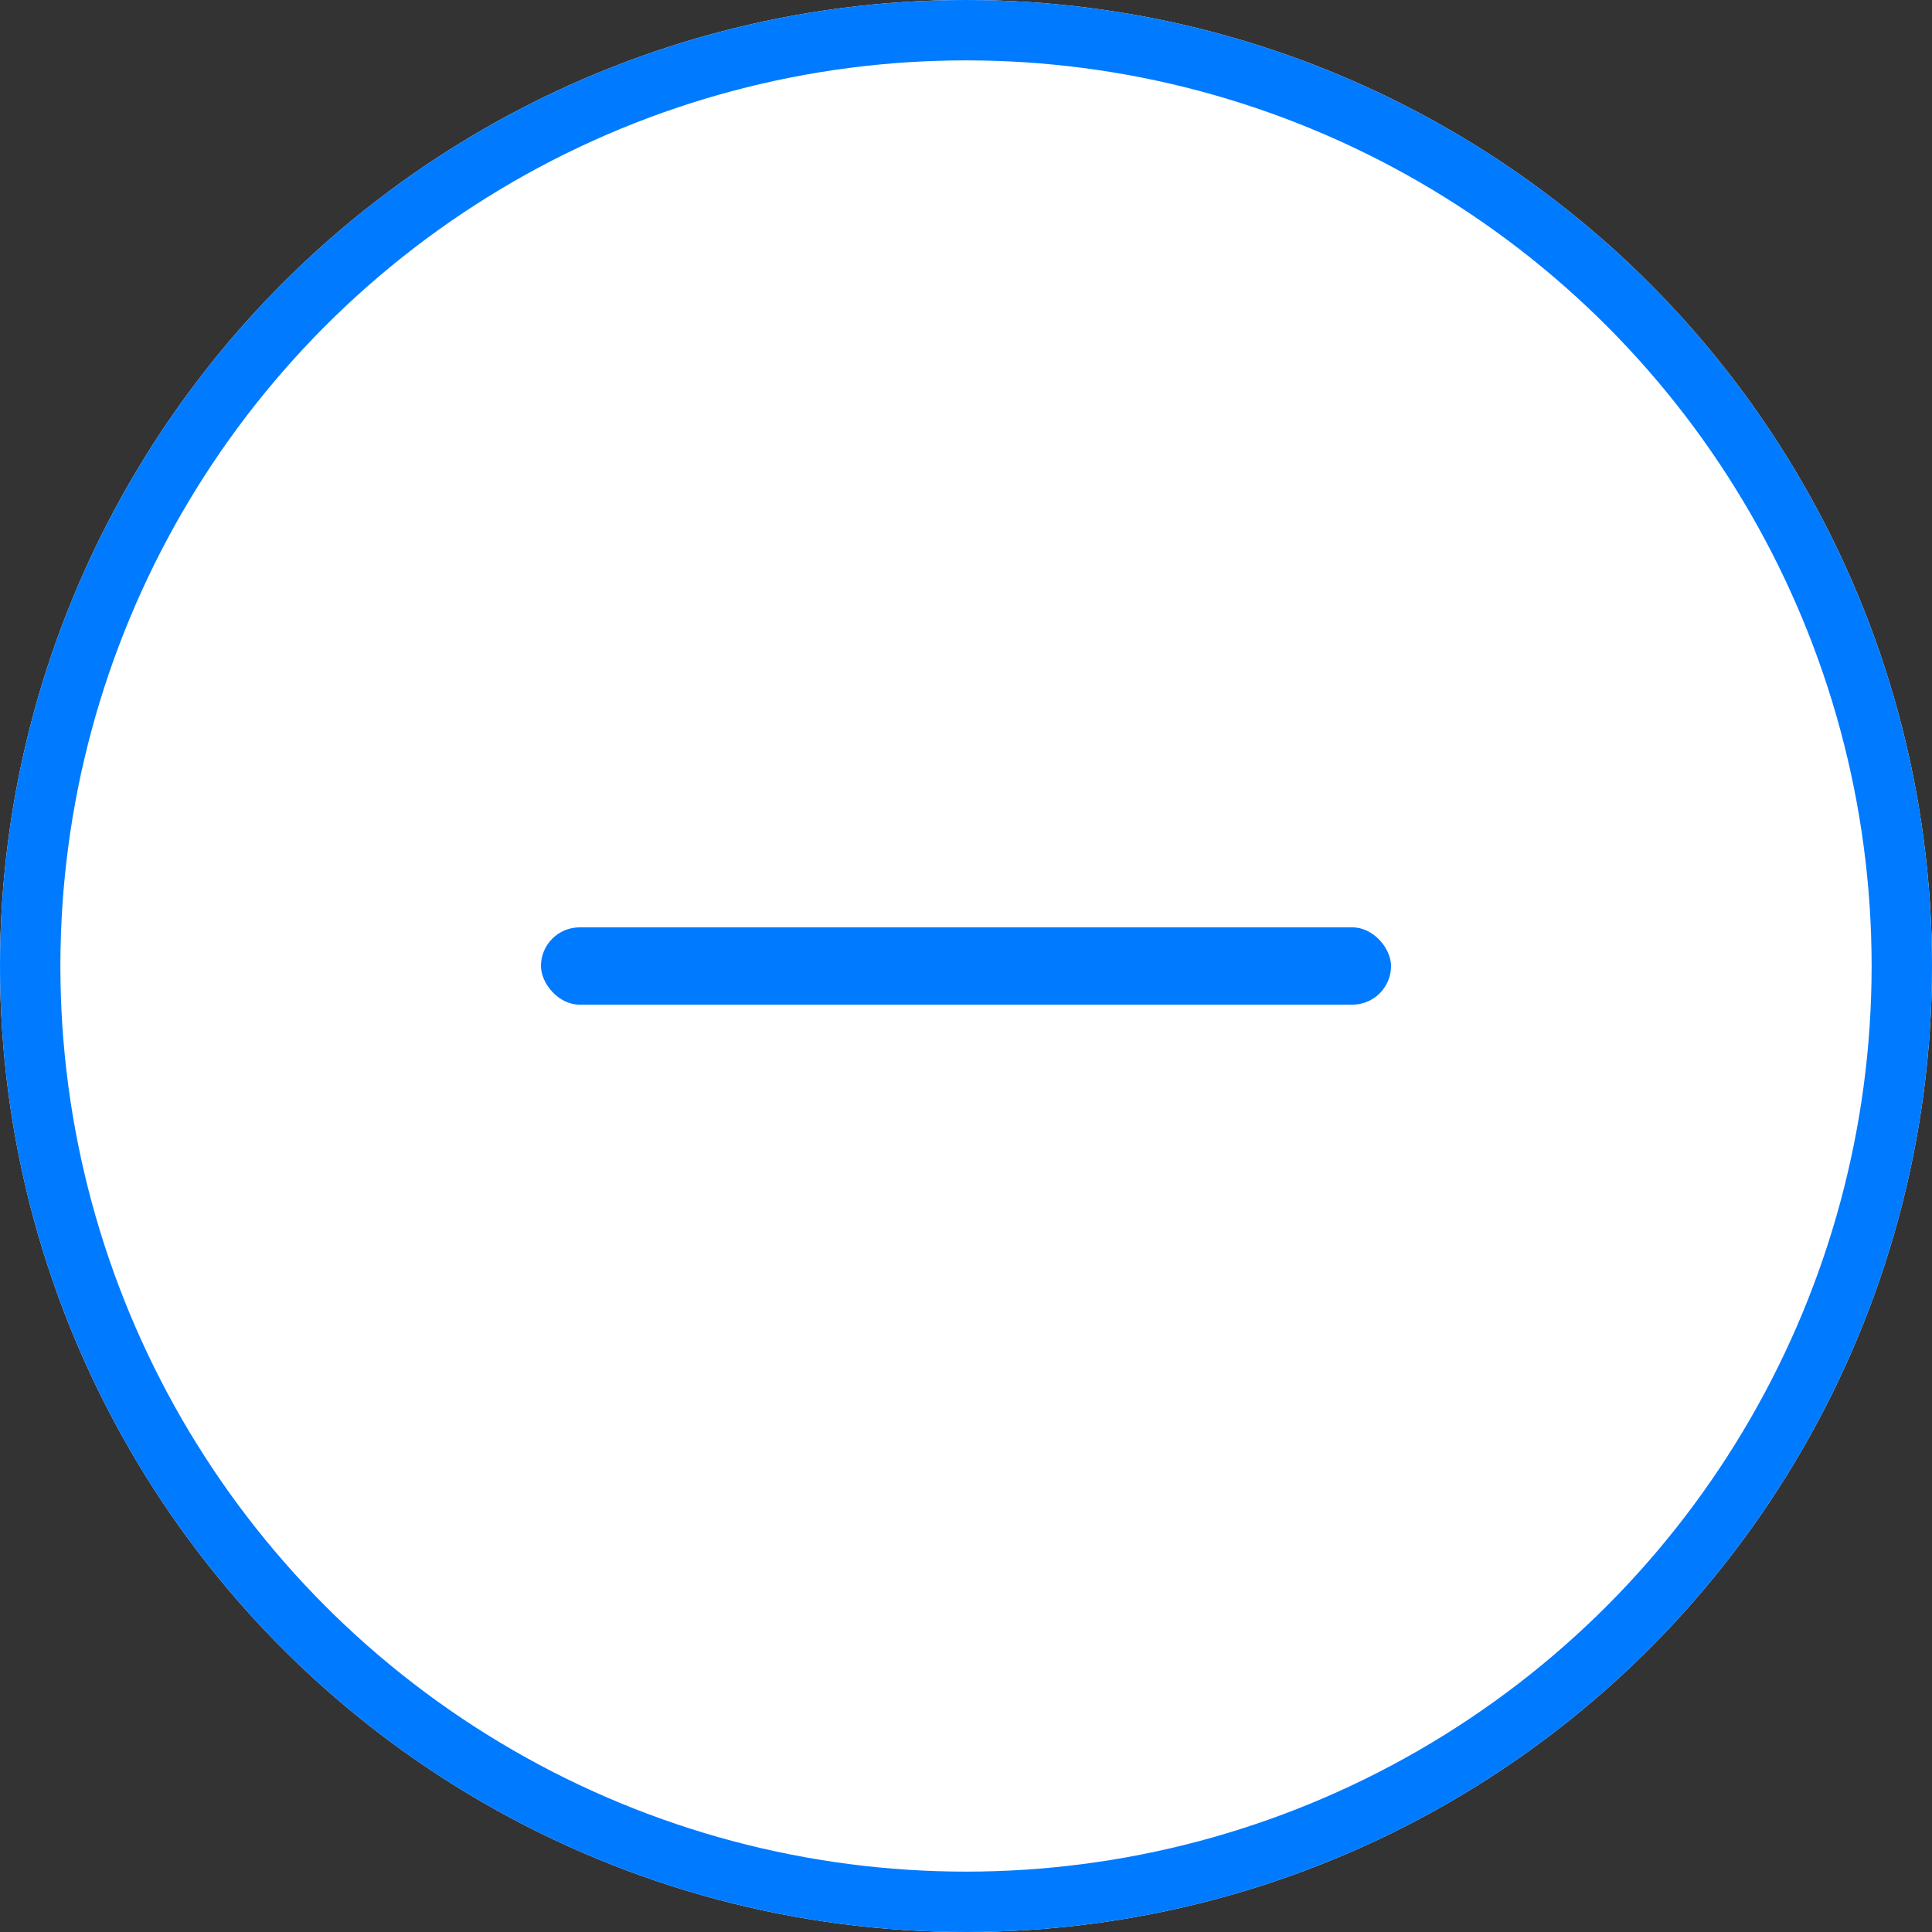 <svg xmlns="http://www.w3.org/2000/svg" width="32" height="32" viewBox="0 0 32 32">
  <rect x="0" y="0" width="32" height="32" fill="#333333" stroke="none"/>
  <g id="Group_661" data-name="Group 661" transform="translate(-5300 -5915)">
    <g id="Group_655" data-name="Group 655">
      <g id="Ellipse_12" data-name="Ellipse 12" transform="translate(5300 5915)" fill="#fff" stroke="#007aff" stroke-width="1">
        <circle cx="16" cy="16" r="16" stroke="none"/>
        <circle cx="16" cy="16" r="15.5" fill="none"/>
      </g>
      <rect id="Rectangle_547" data-name="Rectangle 547" width="14.08" height="1.28" rx="0.64" transform="translate(5308.96 5930.36)" fill="#007aff"/>
    </g>
  </g>
</svg>

